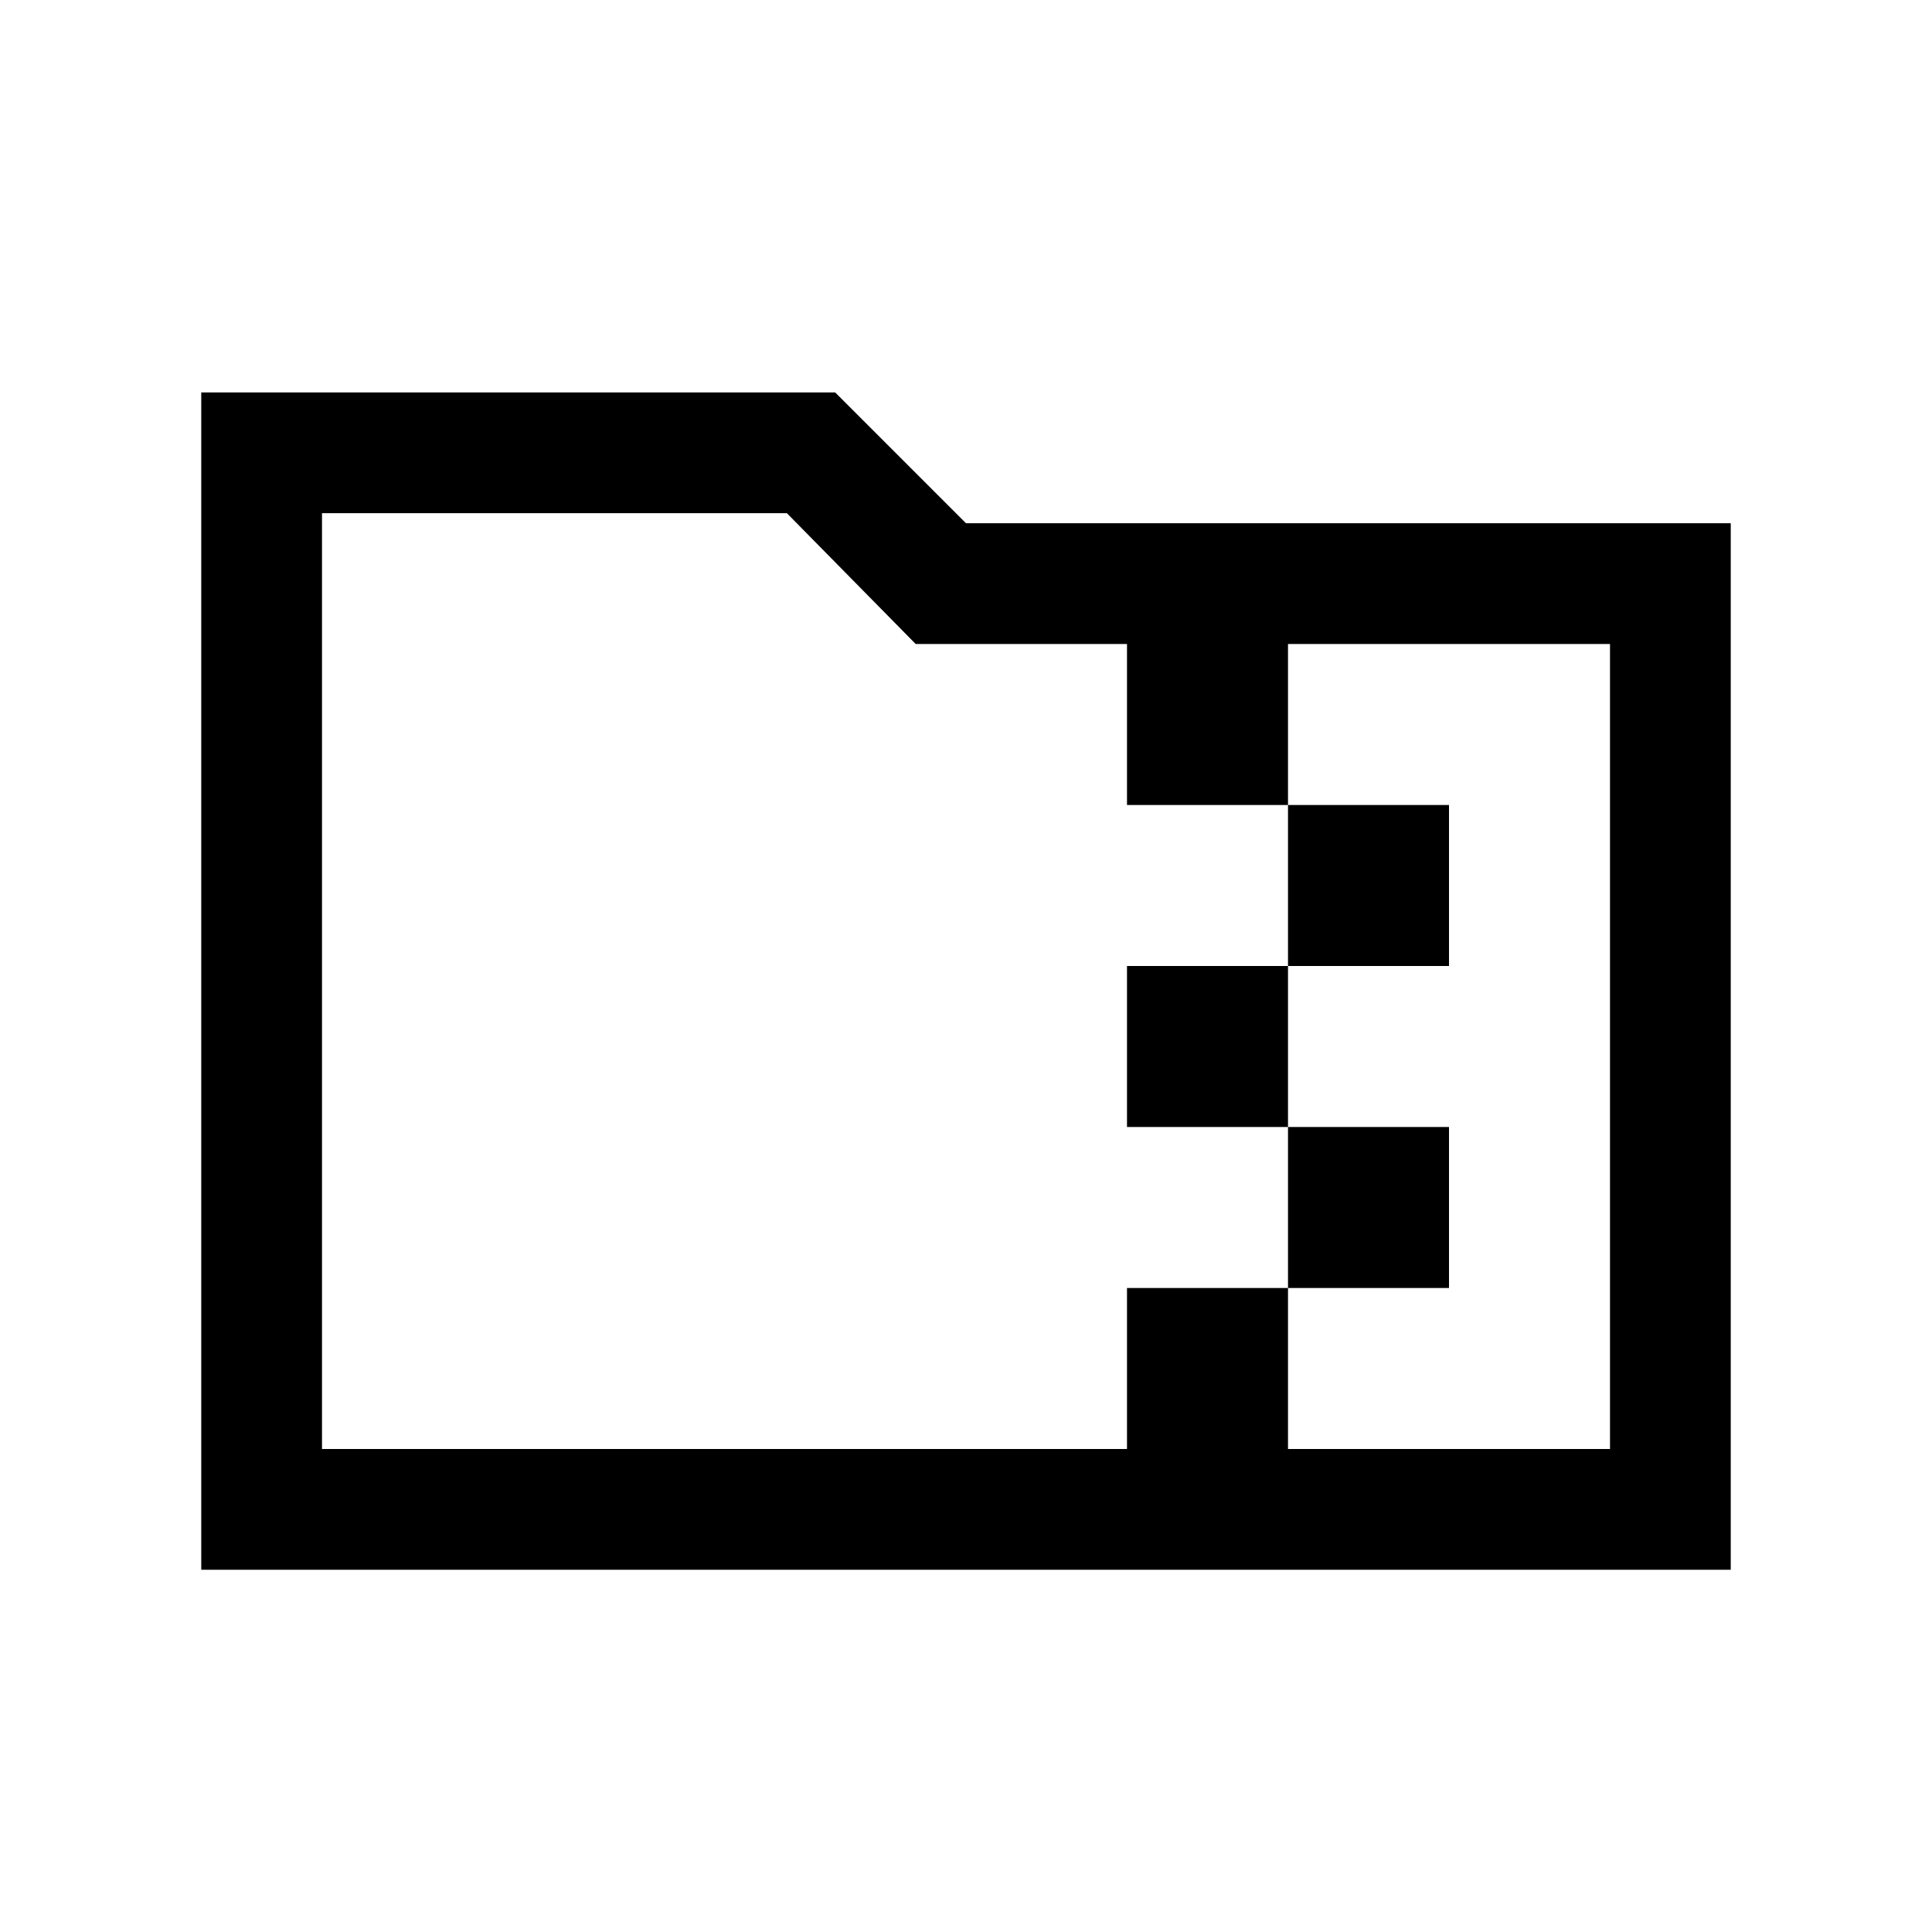 <svg xmlns="http://www.w3.org/2000/svg" height="24" width="24"><path d="M2.5 19.5V4.875H10.375L12 6.5H21.5V19.5ZM16 18H20V8H16V10H18V12H16V14H18V16H16ZM4 18H14V16H16V14H14V12H16V10H14V8H11.375L9.775 6.375H4ZM4 8V6.375V18Z"/></svg>